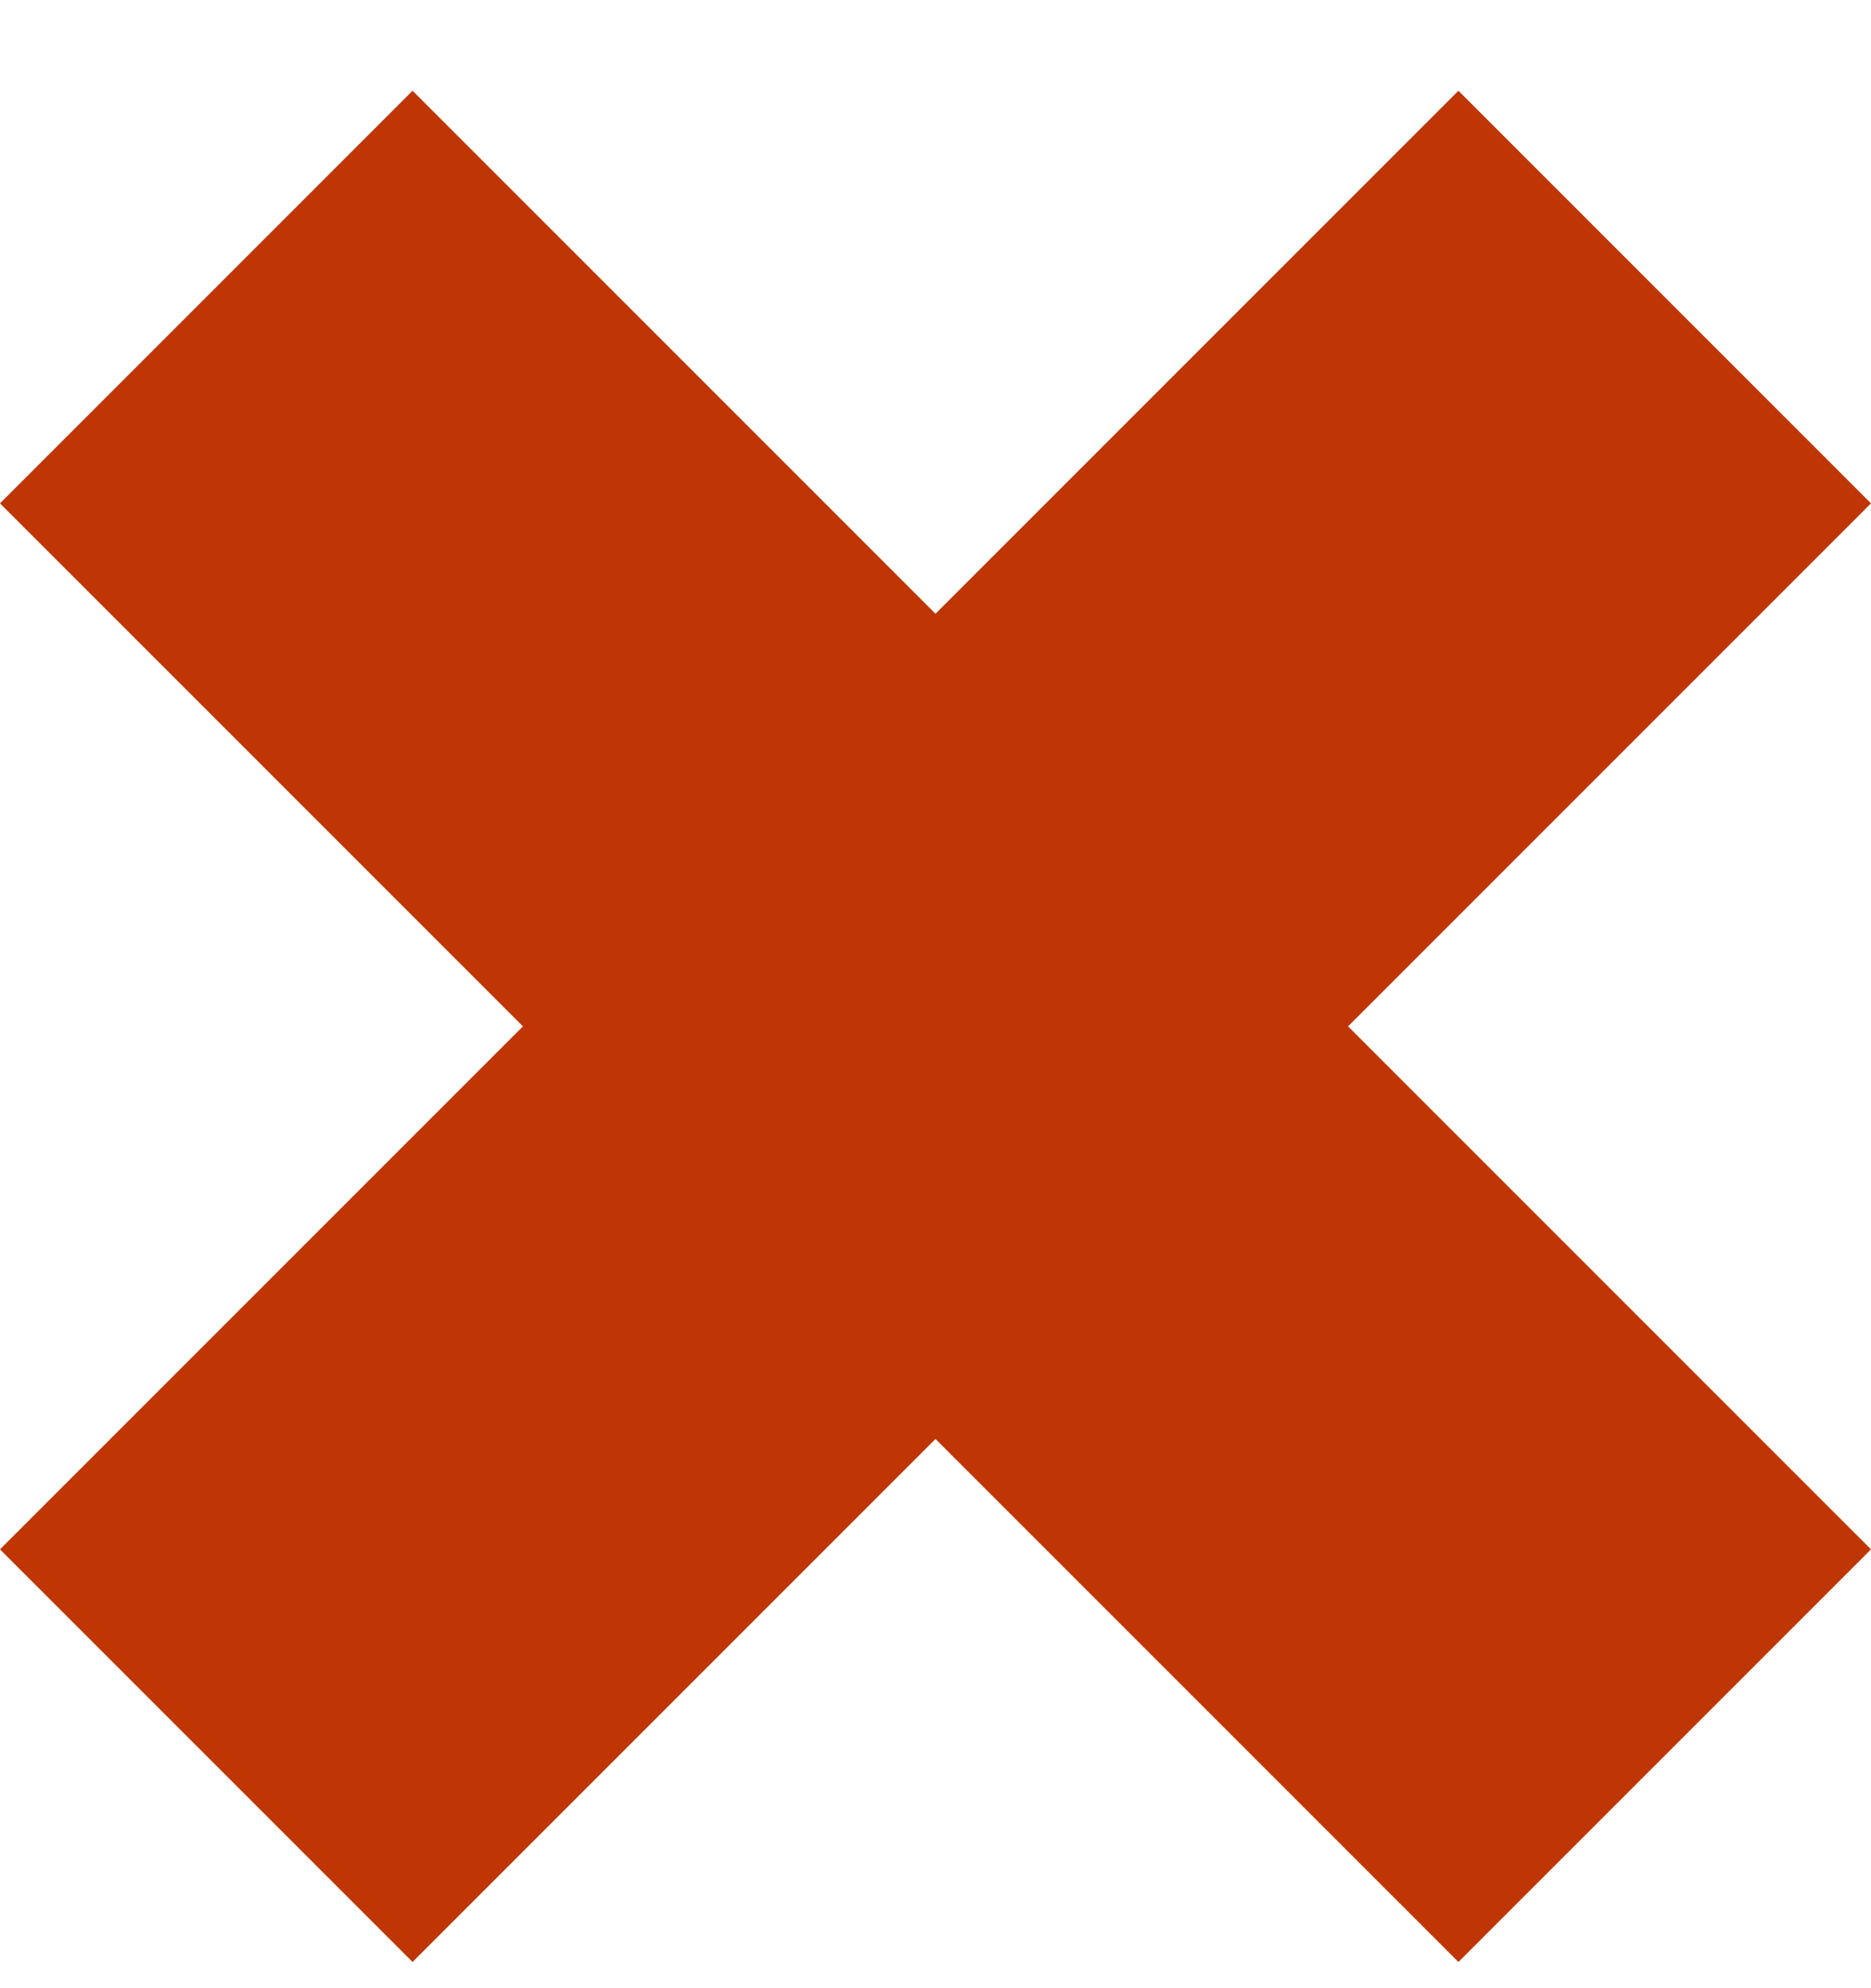 <svg xmlns="http://www.w3.org/2000/svg" xmlns:xlink="http://www.w3.org/1999/xlink" width="16" height="17" version="1.1" viewBox="0 0 16 17"><title>error</title><desc>Created with Sketch.</desc><g id="Page-1" fill="none" fill-rule="evenodd" stroke="none" stroke-width="1"><g id="error" fill="#BF3604"><g id="Page-1"><path id="Fill-469" d="M12.472,0.776 L8,5.248 L3.528,0.776 L0,4.304 L4.472,8.776 L0,13.248 L3.528,16.776 L8,12.304 L12.472,16.776 L16,13.248 L11.528,8.776 L16,4.304 L12.472,0.776 L12.472,0.776 Z"/></g></g></g></svg>
